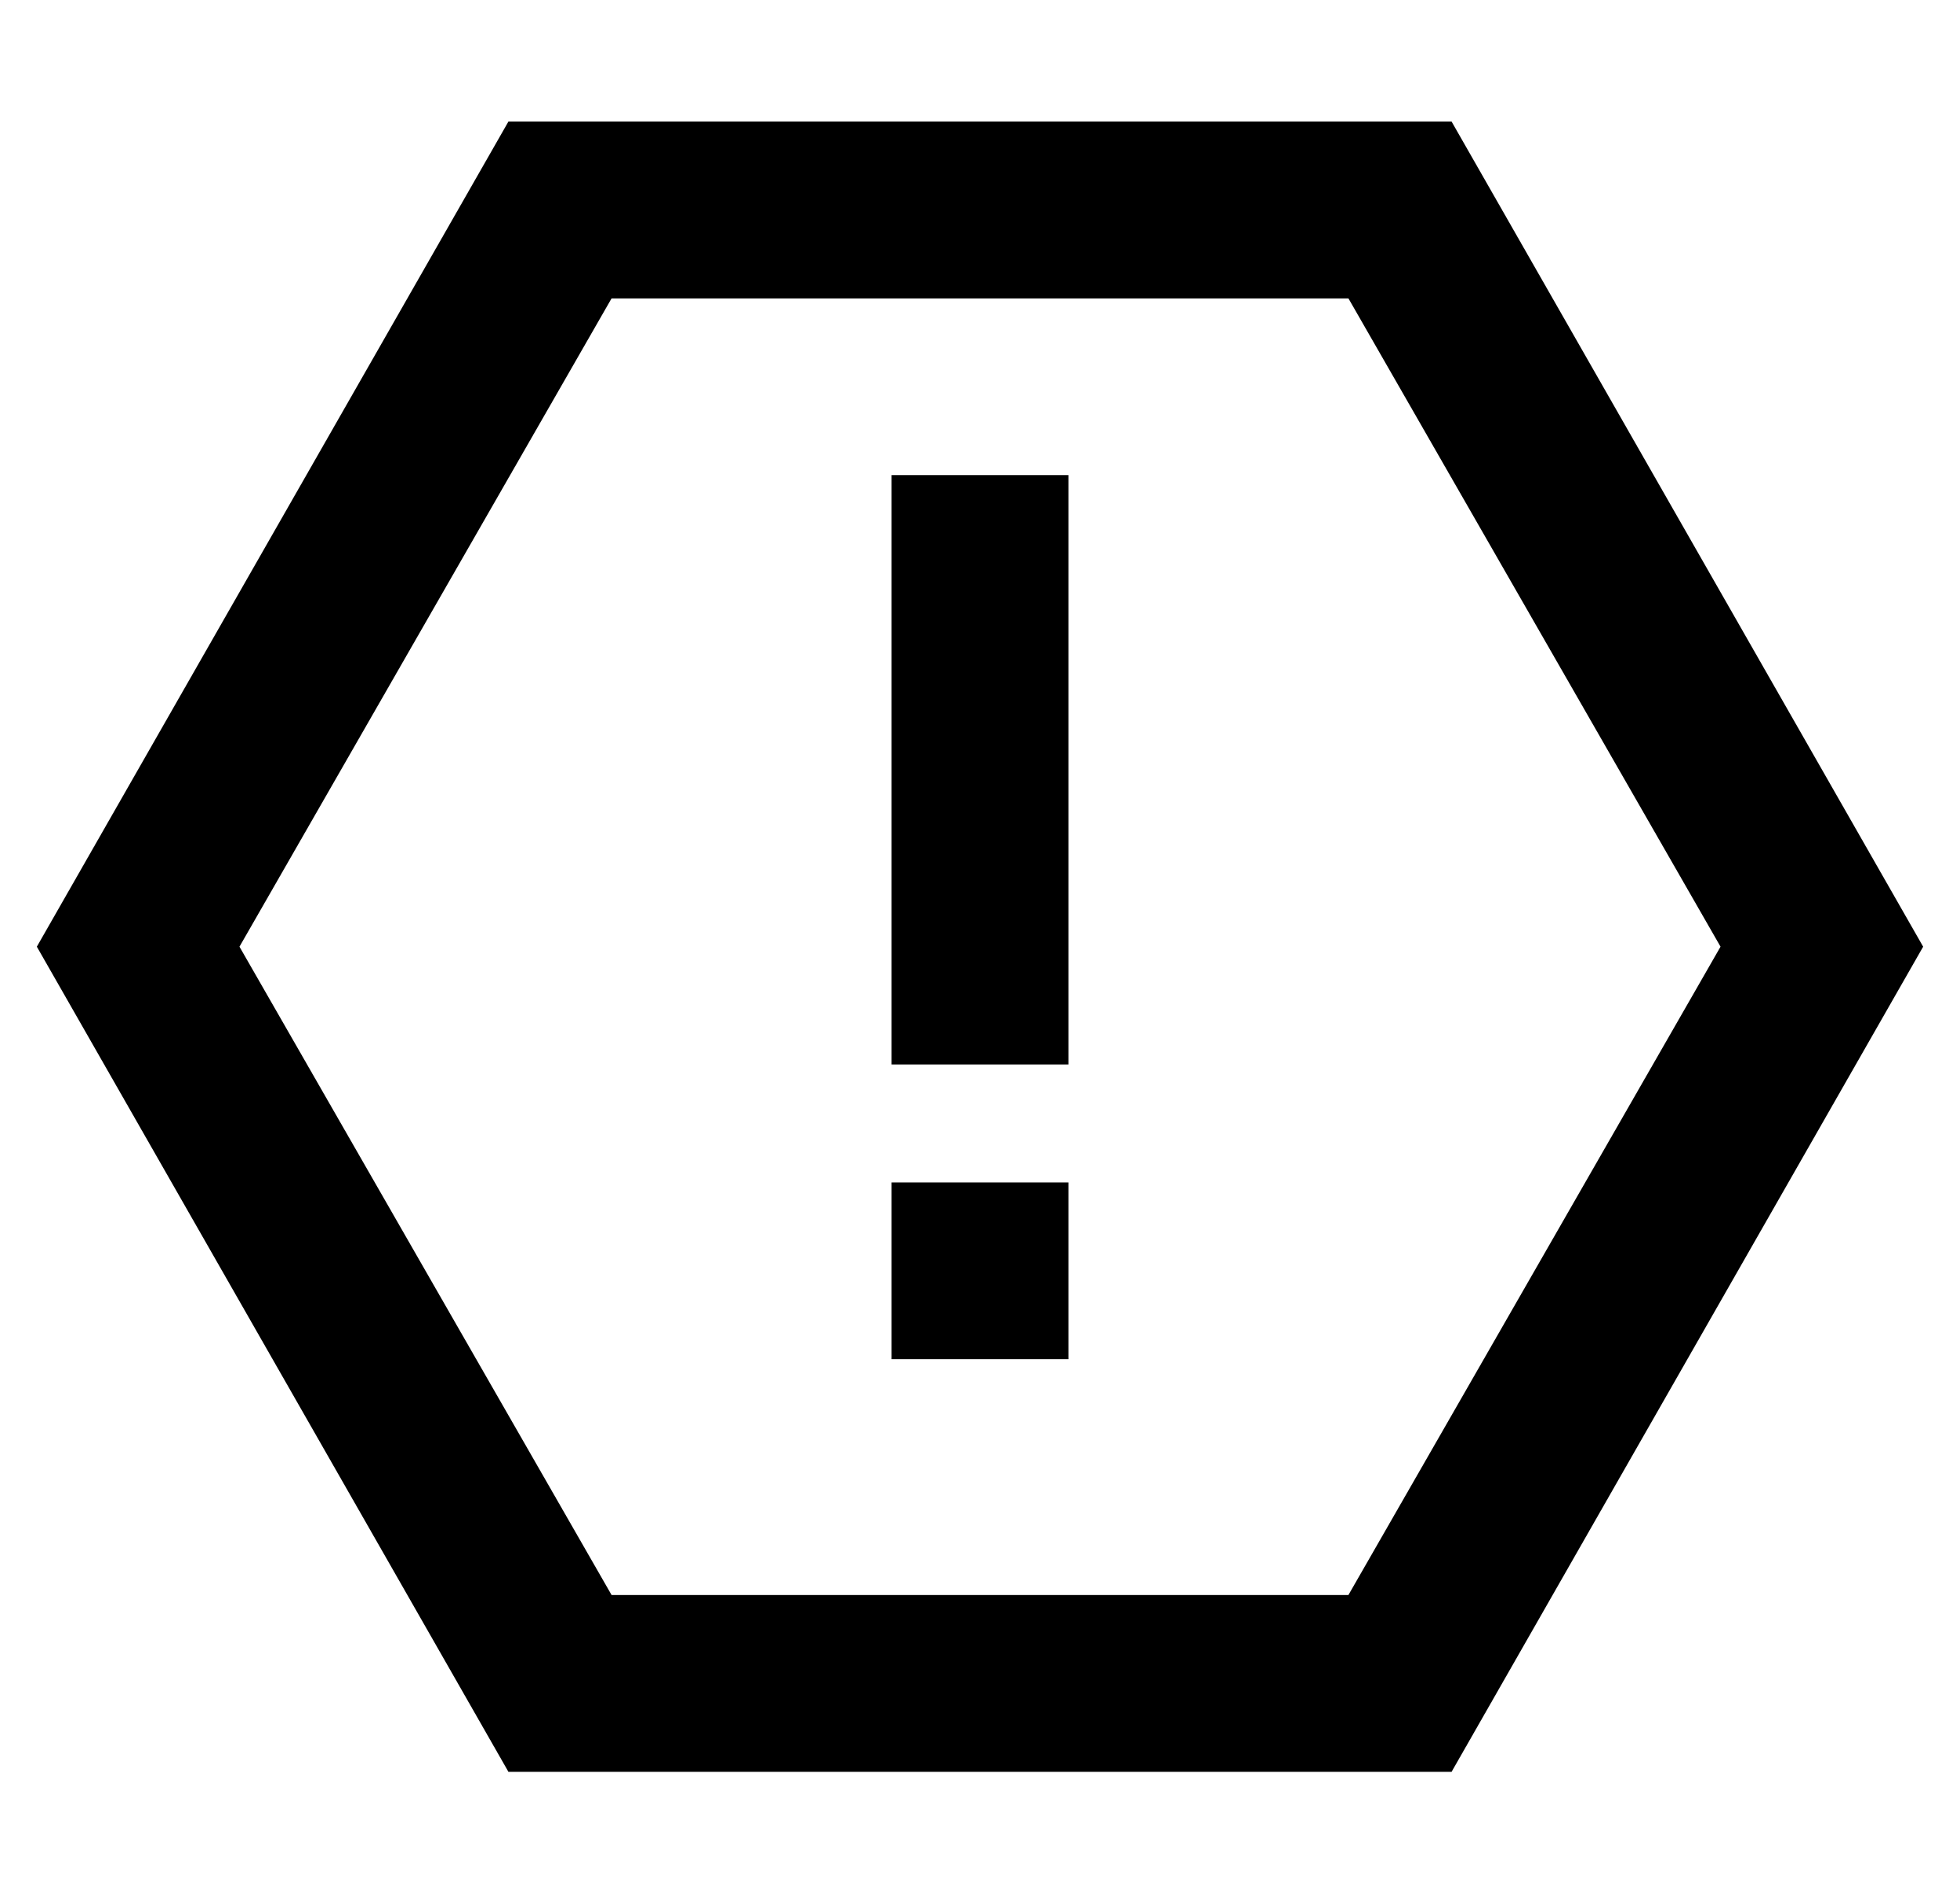 <?xml version="1.0" standalone="no"?>
<!DOCTYPE svg PUBLIC "-//W3C//DTD SVG 1.1//EN" "http://www.w3.org/Graphics/SVG/1.1/DTD/svg11.dtd" >
<svg xmlns="http://www.w3.org/2000/svg" xmlns:xlink="http://www.w3.org/1999/xlink" version="1.1" viewBox="-10 -40 532 512">
   <path fill="currentColor"
d="M55 217l101 -176l-101 176l101 -176h200v0l101 176v0l-101 176v0h-200v0l-101 -176v0zM128 -7l-128 224l128 -224l-128 224l128 224v0h256v0l128 -224v0l-128 -224v0h-256v0zM280 89h-48h48h-48v24v0v112v0v24v0h48v0v-24v0v-112v0v-24v0zM232 281v48v-48v48h48v0v-48v0
h-48v0z" />
</svg>
